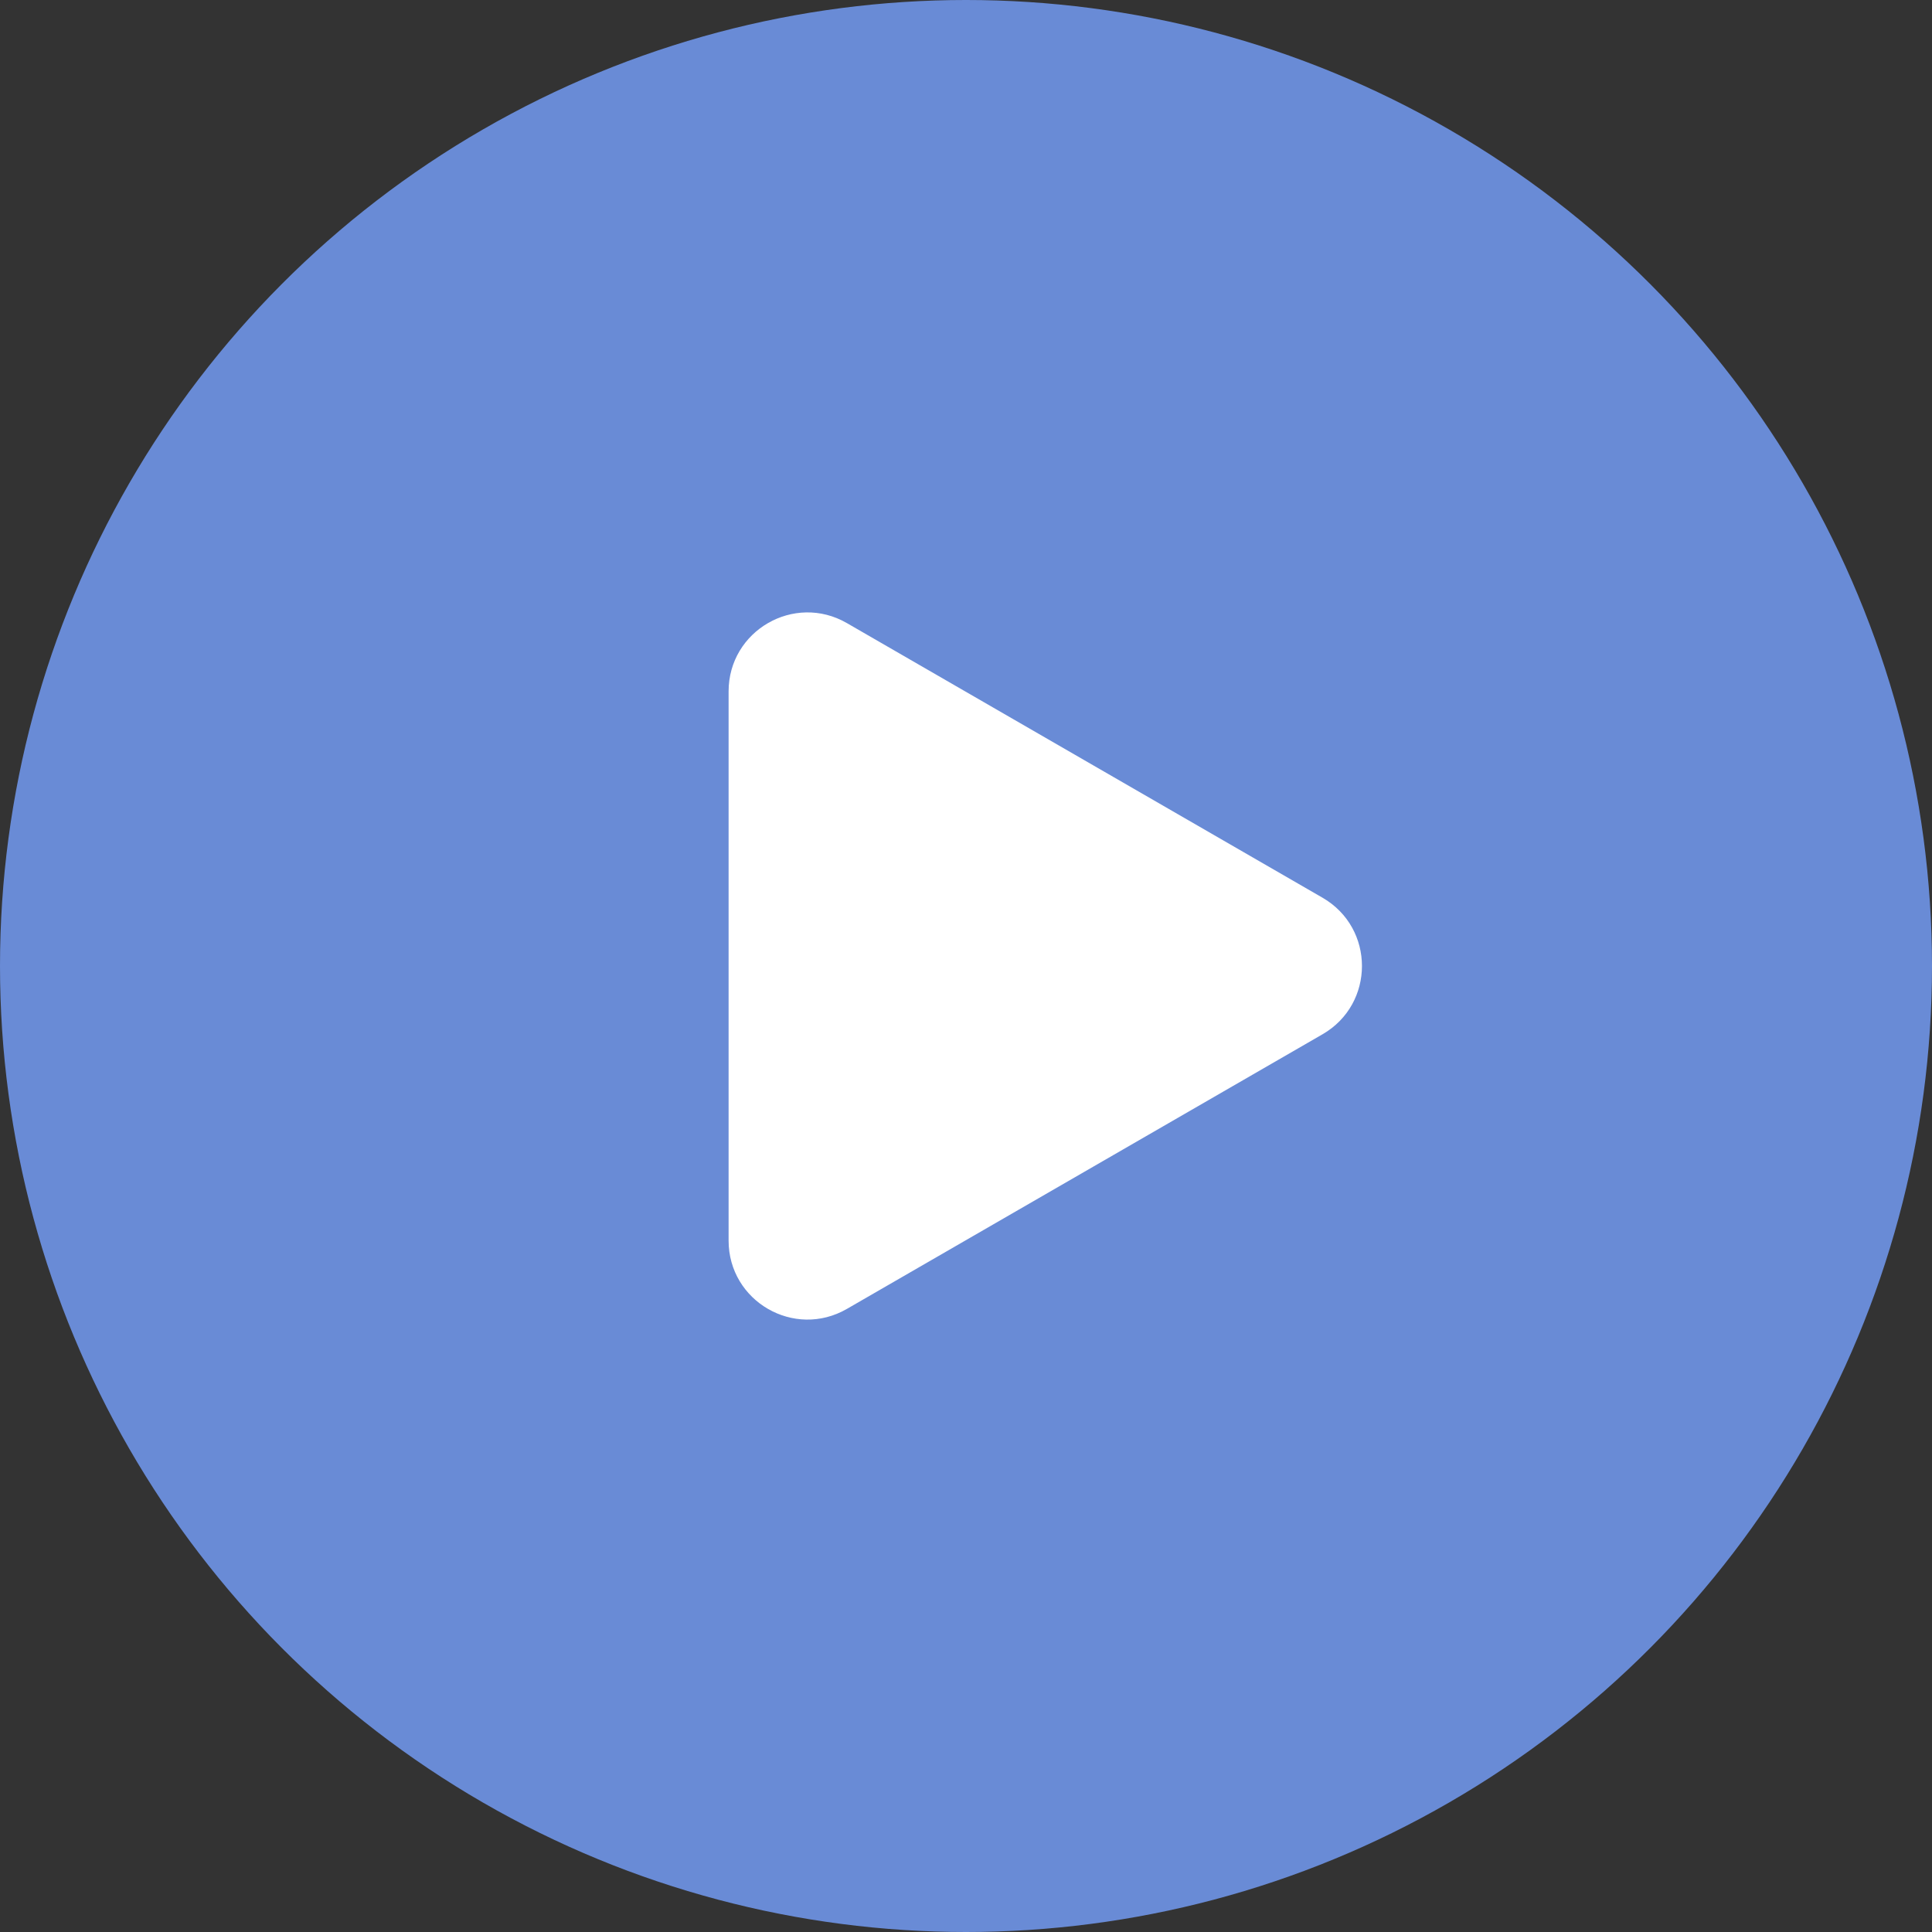 <svg width="49" height="49" viewBox="0 0 49 49" fill="none" xmlns="http://www.w3.org/2000/svg">
<rect x="0" y="0" width="49" height="49" fill="#333333" stroke="none"/>
<circle cx="24.5" cy="24.5" r="24.5" fill="#698BD6"/>
<path d="M33.542 22.768C34.876 23.538 34.876 25.462 33.542 26.232L21.479 33.197C20.145 33.967 18.479 33.005 18.479 31.465L18.479 17.535C18.479 15.995 20.145 15.033 21.479 15.803L33.542 22.768Z" fill="white"/>
</svg>
